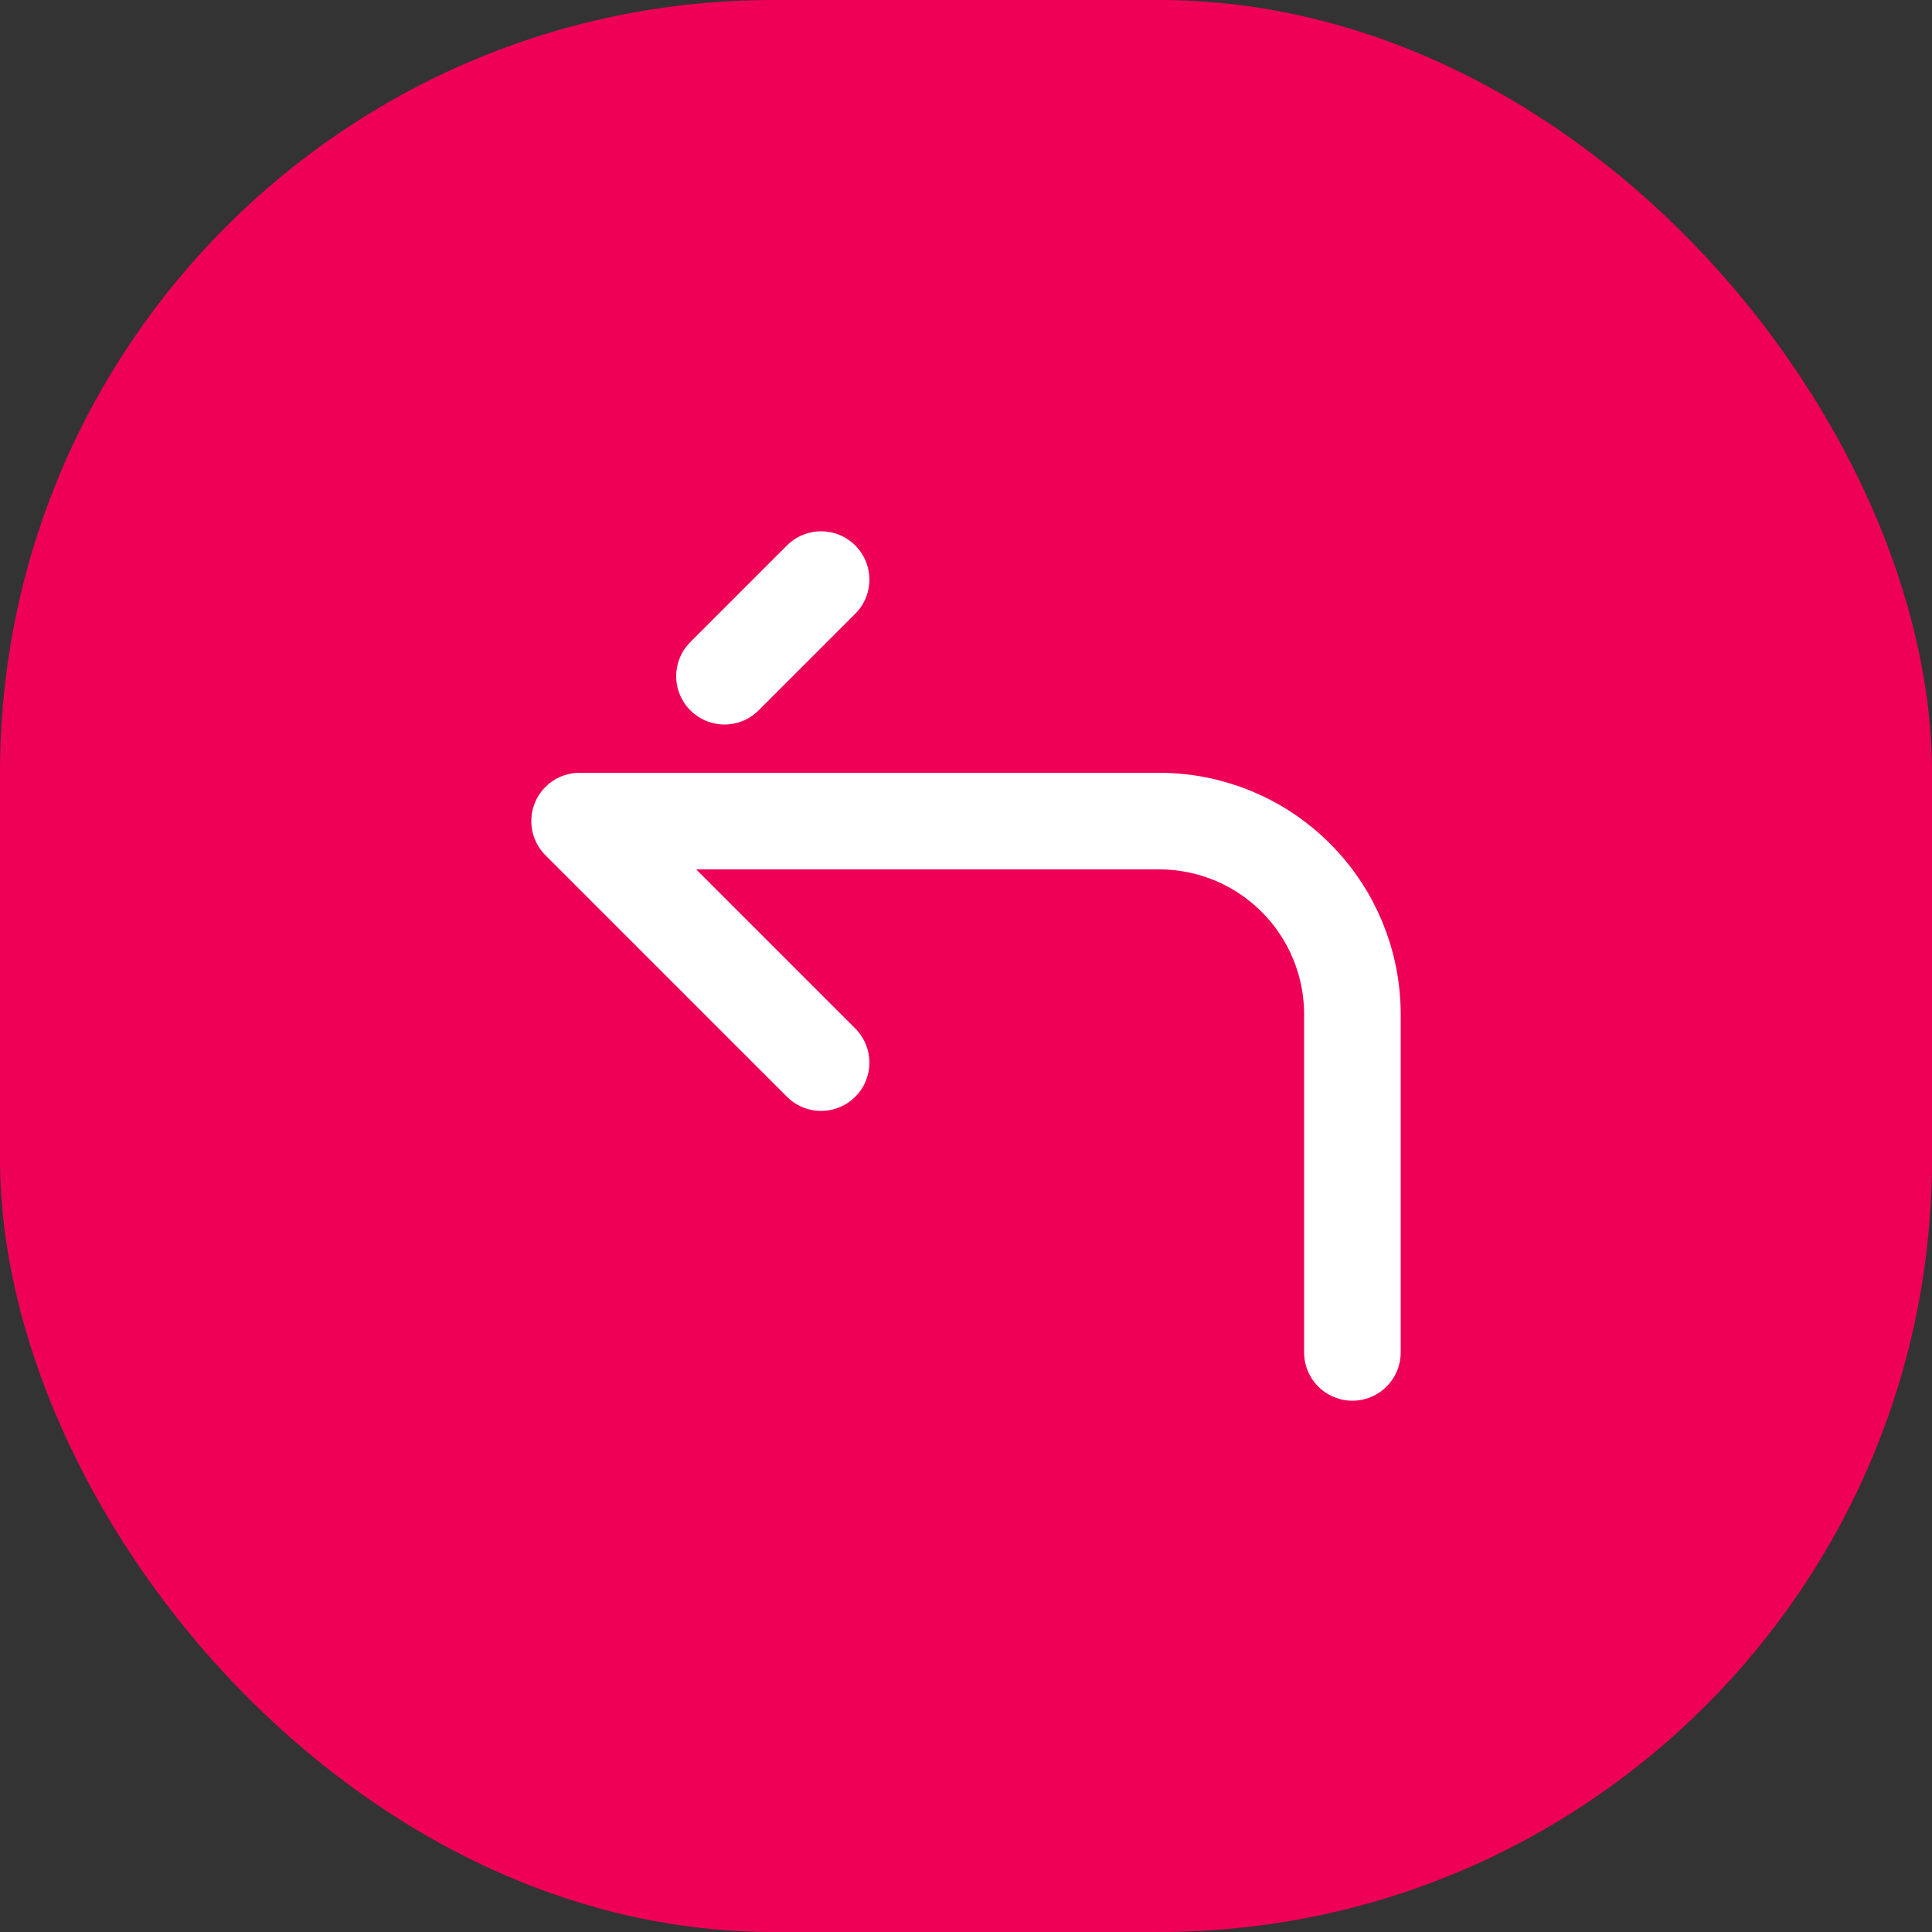 <svg width="40" height="40" viewBox="0 0 40 40" fill="none" xmlns="http://www.w3.org/2000/svg">
<rect x="0" y="0" width="40" height="40" fill="#333333" stroke="none"/>
<rect width="40" height="40" rx="16" fill="#EE0056"/>
<path d="M28 28V21C28 19.939 27.579 18.922 26.828 18.172C26.078 17.421 25.061 17 24 17H12L17 22M15 14L17 12" stroke="white" stroke-width="2" stroke-linecap="round" stroke-linejoin="round"/>
</svg>